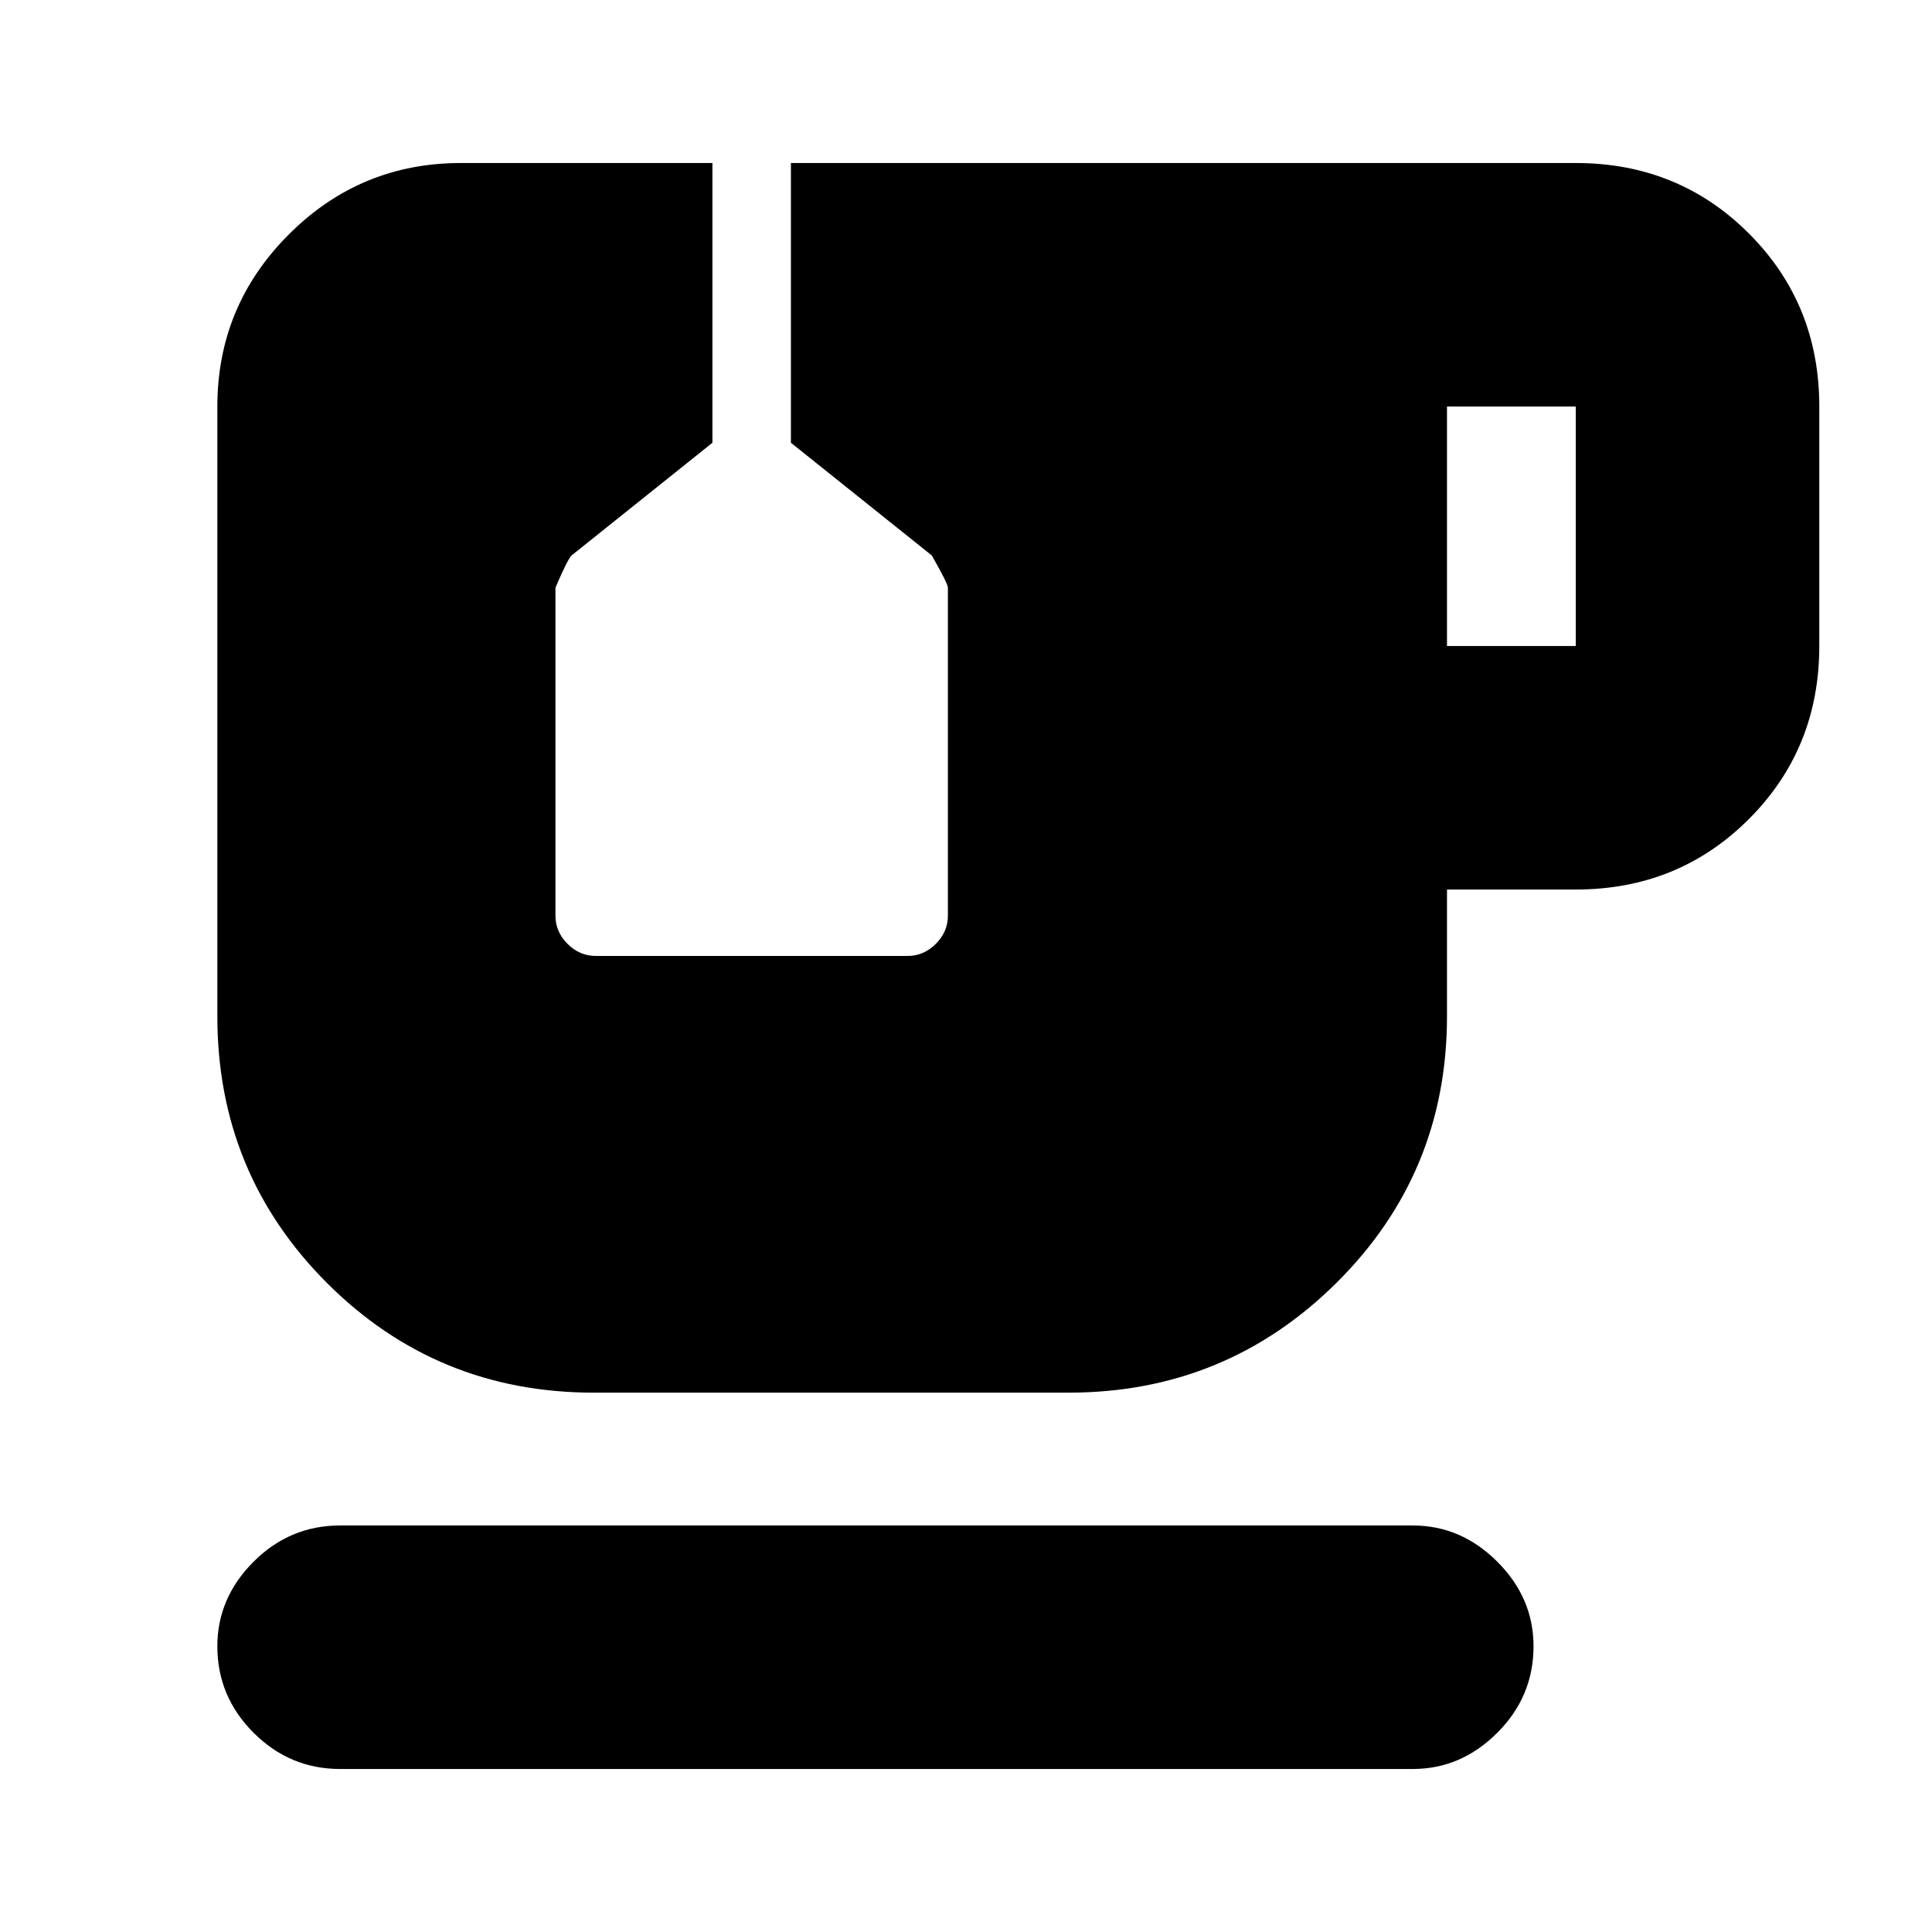 <svg xmlns="http://www.w3.org/2000/svg" height="24" width="24"><path d="M4.225 21.975Q3.6 21.975 3.15 21.525Q2.7 21.075 2.7 20.45Q2.7 19.85 3.15 19.4Q3.6 18.95 4.225 18.95H17.55Q18.15 18.95 18.6 19.4Q19.05 19.85 19.05 20.45Q19.05 21.075 18.6 21.525Q18.15 21.975 17.55 21.975ZM17.975 8.025H19.575Q19.575 8.025 19.575 8.025Q19.575 8.025 19.575 8.025V5.05Q19.575 5.05 19.575 5.05Q19.575 5.05 19.575 5.05H17.975ZM7.375 17.3Q5.425 17.3 4.062 15.938Q2.7 14.575 2.7 12.625V5.05Q2.7 3.8 3.588 2.912Q4.475 2.025 5.725 2.025H8.85V5.5L7.1 6.9Q7.05 6.95 6.9 7.3V11.375Q6.9 11.575 7.05 11.725Q7.2 11.875 7.4 11.875H11.275Q11.475 11.875 11.625 11.725Q11.775 11.575 11.775 11.375V7.3Q11.775 7.25 11.575 6.9L9.825 5.5V2.025H19.575Q20.85 2.025 21.725 2.9Q22.6 3.775 22.6 5.05V8.025Q22.6 9.3 21.725 10.175Q20.85 11.05 19.575 11.05H17.975V12.625Q17.975 14.575 16.6 15.938Q15.225 17.3 13.275 17.3Z"/></svg>